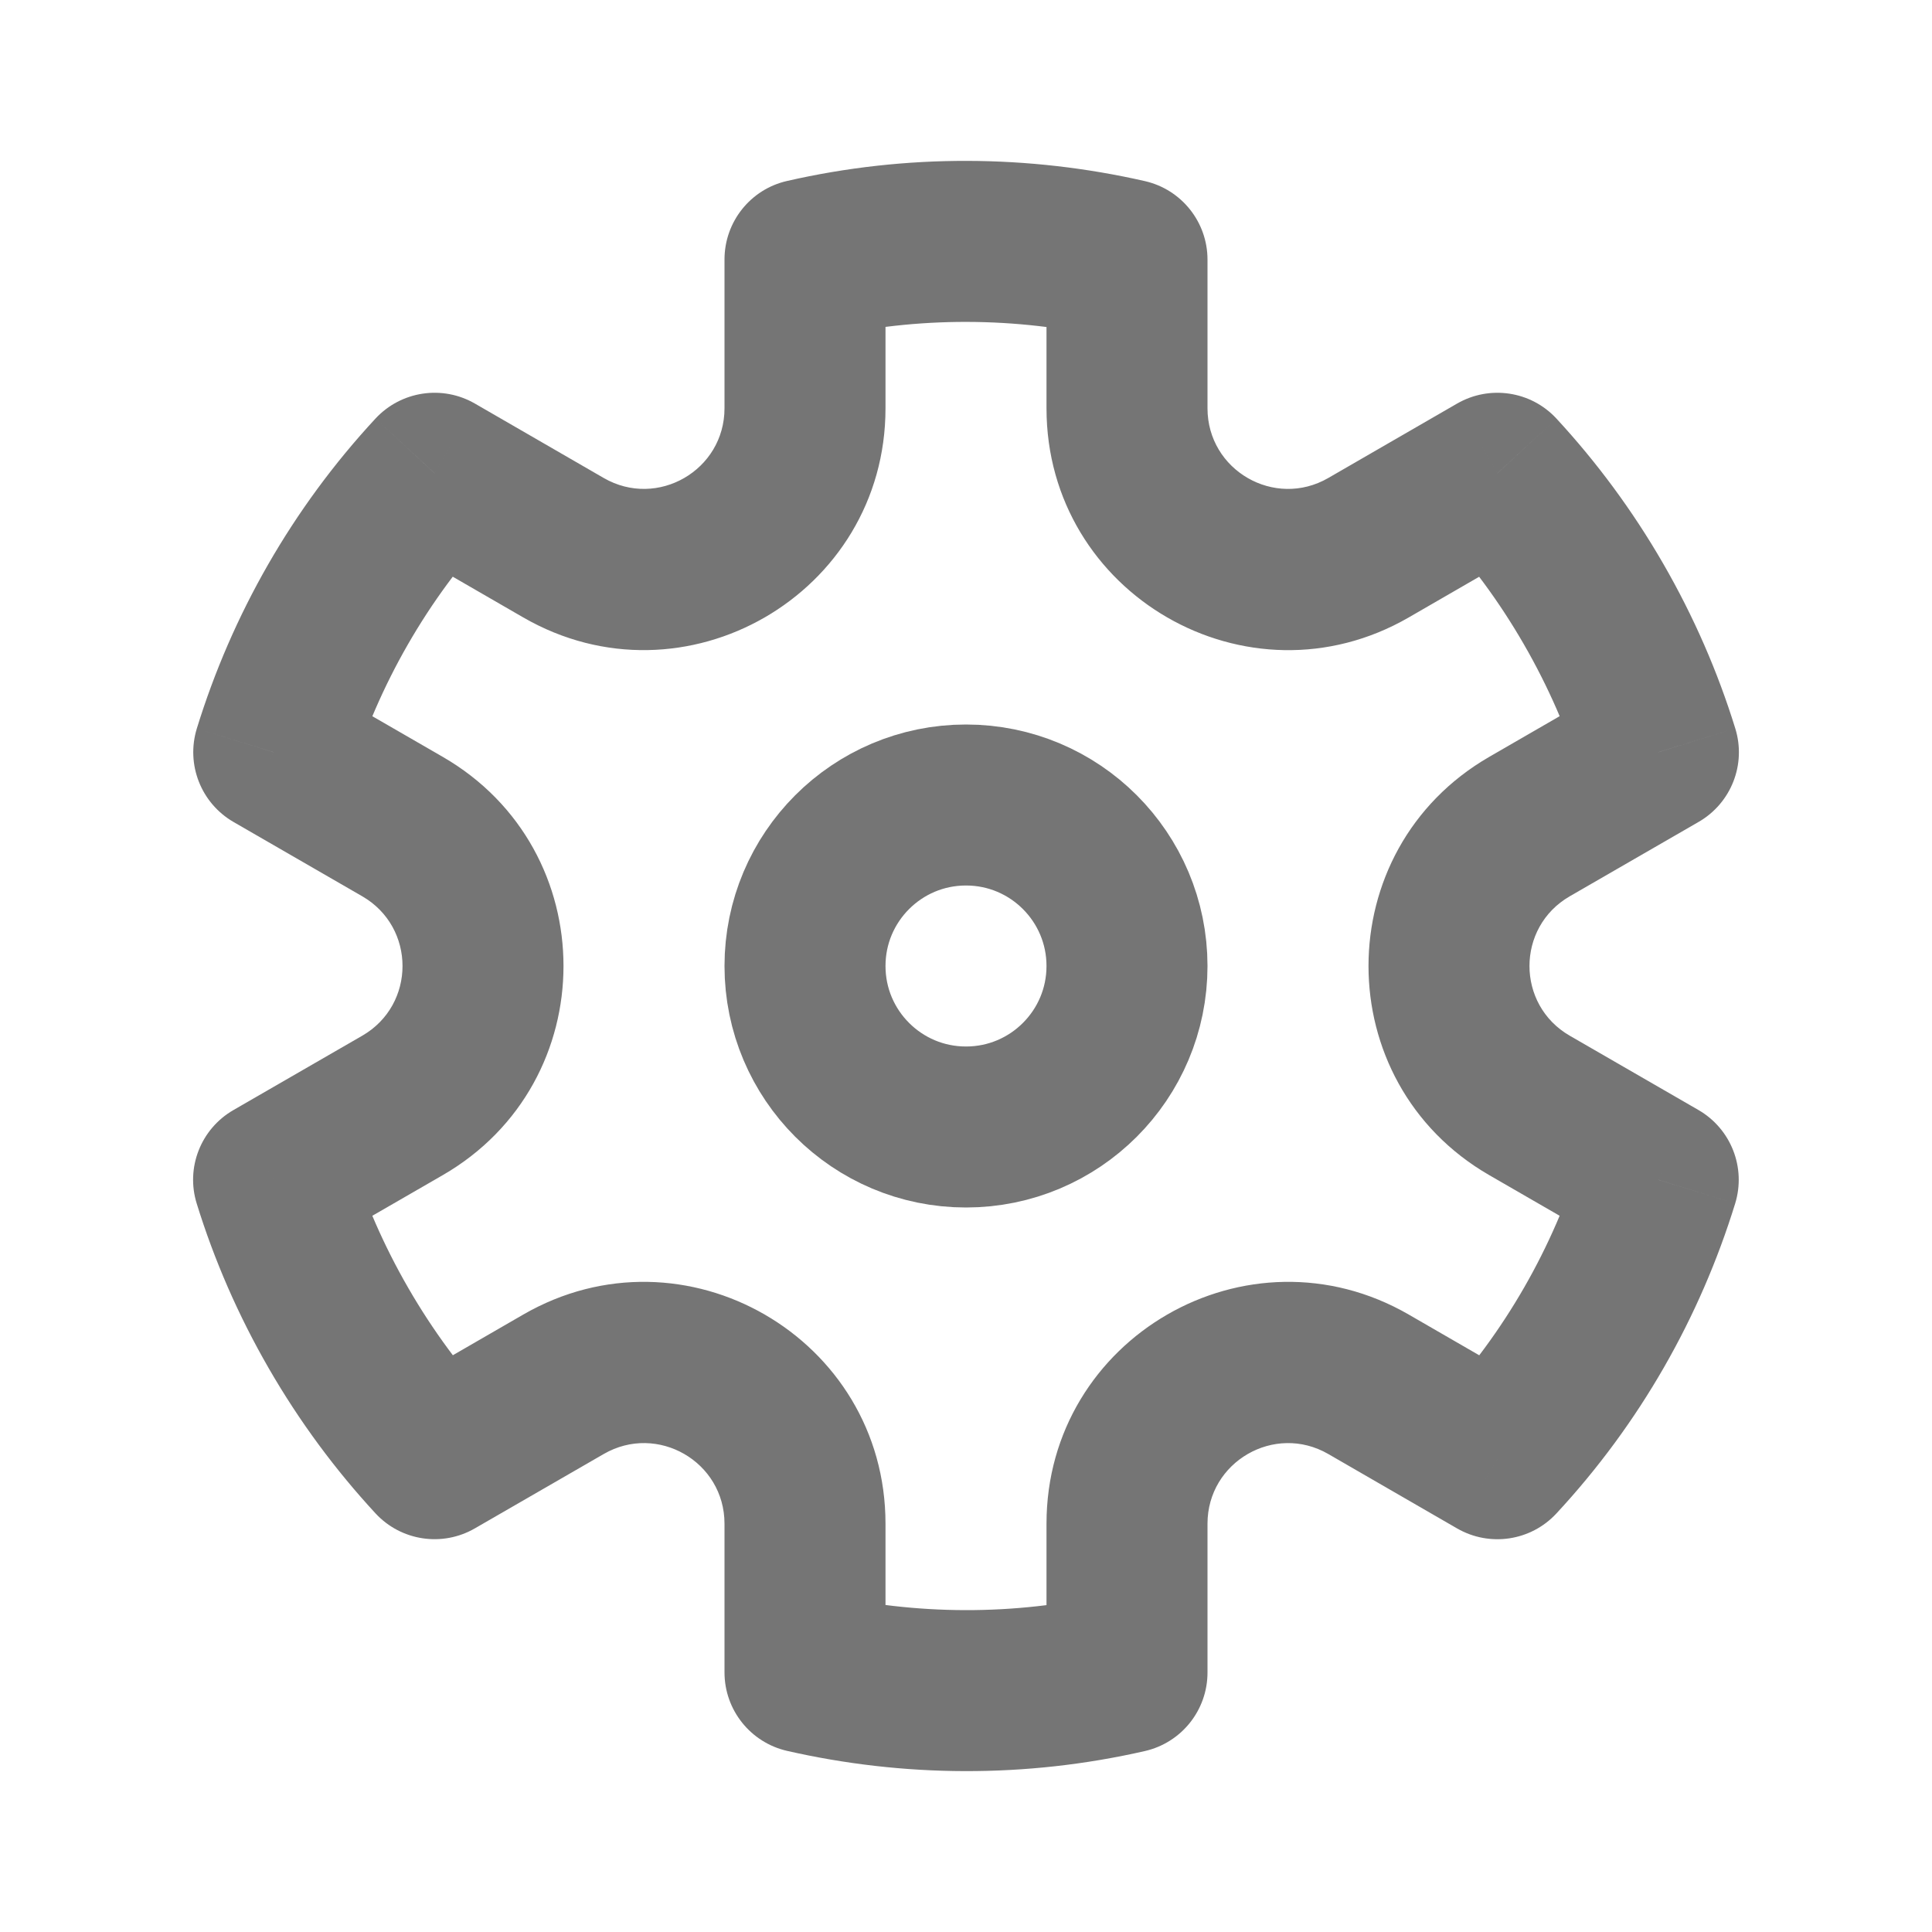 <svg width="24" height="24" viewBox="0 0 24 24" fill="none" xmlns="http://www.w3.org/2000/svg">
<circle cx="12" cy="12" r="2" stroke="#757575" stroke-width="2"/>
<path d="M5.399 5.879L5.899 5.013C5.495 4.78 4.983 4.857 4.665 5.199L5.399 5.879ZM3.401 9.345L2.445 9.05C2.308 9.496 2.497 9.977 2.901 10.211L3.401 9.345ZM3.399 14.656L2.899 13.79C2.494 14.024 2.305 14.506 2.444 14.952L3.399 14.656ZM5.399 18.12L4.665 18.8C4.982 19.142 5.494 19.22 5.899 18.986L5.399 18.12ZM10 20.775L9 20.775C9 21.242 9.323 21.646 9.777 21.75L10 20.775ZM14 20.777L14.223 21.752C14.677 21.648 15 21.244 15 20.777L14 20.777ZM18.601 18.121L18.101 18.987C18.506 19.22 19.017 19.143 19.334 18.801L18.601 18.121ZM20.599 14.655L21.555 14.95C21.692 14.504 21.503 14.023 21.099 13.789L20.599 14.655ZM20.601 9.344L21.101 10.21C21.506 9.976 21.695 9.494 21.556 9.048L20.601 9.344ZM18.601 5.879L19.335 5.2C19.018 4.857 18.506 4.78 18.101 5.013L18.601 5.879ZM14 3.225L15 3.225C15 2.758 14.677 2.354 14.223 2.25L14 3.225ZM10 3.223L9.777 2.248C9.323 2.351 9 2.756 9 3.223L10 3.223ZM14 5.072L13 5.072L14 5.072ZM19 13.732L18.5 14.598L19 13.732ZM17 17.196L16.5 18.062L17 17.196ZM5 13.732L5.5 14.598L5 13.732ZM7 6.804L6.5 7.67L7 6.804ZM4.356 9.639C4.706 8.506 5.306 7.449 6.132 6.559L4.665 5.199C3.631 6.314 2.881 7.635 2.445 9.05L4.356 9.639ZM5.072 16C4.766 15.47 4.527 14.92 4.354 14.36L2.444 14.952C2.661 15.653 2.959 16.34 3.34 17L5.072 16ZM6.133 17.441C5.735 17.012 5.378 16.53 5.072 16L3.34 17C3.721 17.66 4.167 18.261 4.665 18.8L6.133 17.441ZM13.778 19.802C12.594 20.073 11.379 20.064 10.222 19.8L9.777 21.75C11.221 22.079 12.74 22.091 14.223 21.752L13.778 19.802ZM19.644 14.361C19.294 15.494 18.694 16.551 17.868 17.441L19.334 18.801C20.369 17.686 21.119 16.365 21.555 14.95L19.644 14.361ZM18.928 8C19.234 8.53 19.473 9.08 19.646 9.639L21.556 9.048C21.339 8.347 21.041 7.66 20.66 7L18.928 8ZM17.867 6.559C18.265 6.988 18.622 7.47 18.928 8L20.66 7C20.279 6.34 19.833 5.739 19.335 5.2L17.867 6.559ZM10.222 4.198C11.406 3.928 12.621 3.936 13.778 4.2L14.223 2.25C12.779 1.921 11.26 1.909 9.777 2.248L10.222 4.198ZM11 5.072L11 3.223L9 3.223L9 5.072L11 5.072ZM7.5 5.938L5.899 5.013L4.899 6.745L6.5 7.67L7.5 5.938ZM4.5 12.866L2.899 13.79L3.899 15.522L5.5 14.598L4.5 12.866ZM5.5 9.402L3.901 8.479L2.901 10.211L4.5 11.134L5.5 9.402ZM11 20.775L11 18.928L9 18.928L9 20.775L11 20.775ZM6.5 16.33L4.899 17.255L5.899 18.986L7.5 18.062L6.5 16.33ZM19.101 17.255L17.5 16.33L16.5 18.062L18.101 18.987L19.101 17.255ZM15 20.777L15 18.928L13 18.928L13 20.777L15 20.777ZM20.101 8.477L18.5 9.402L19.5 11.134L21.101 10.21L20.101 8.477ZM21.099 13.789L19.5 12.866L18.5 14.598L20.099 15.521L21.099 13.789ZM15 5.072L15 3.225L13 3.225L13 5.072L15 5.072ZM18.101 5.013L16.5 5.938L17.5 7.67L19.101 6.745L18.101 5.013ZM13 5.072C13 7.381 15.5 8.825 17.5 7.67L16.5 5.938C15.833 6.323 15 5.842 15 5.072L13 5.072ZM18.5 9.402C16.5 10.557 16.5 13.443 18.5 14.598L19.5 12.866C18.833 12.481 18.833 11.519 19.5 11.134L18.5 9.402ZM17.5 16.33C15.5 15.175 13 16.619 13 18.928L15 18.928C15 18.159 15.833 17.677 16.5 18.062L17.5 16.33ZM11 18.928C11 16.619 8.5 15.175 6.5 16.33L7.5 18.062C8.167 17.677 9 18.158 9 18.928L11 18.928ZM5.5 14.598C7.5 13.443 7.5 10.557 5.5 9.402L4.5 11.134C5.167 11.519 5.167 12.481 4.5 12.866L5.5 14.598ZM9 5.072C9 5.841 8.167 6.323 7.5 5.938L6.5 7.67C8.5 8.824 11 7.381 11 5.072L9 5.072Z" fill="#757575"/>
</svg>
